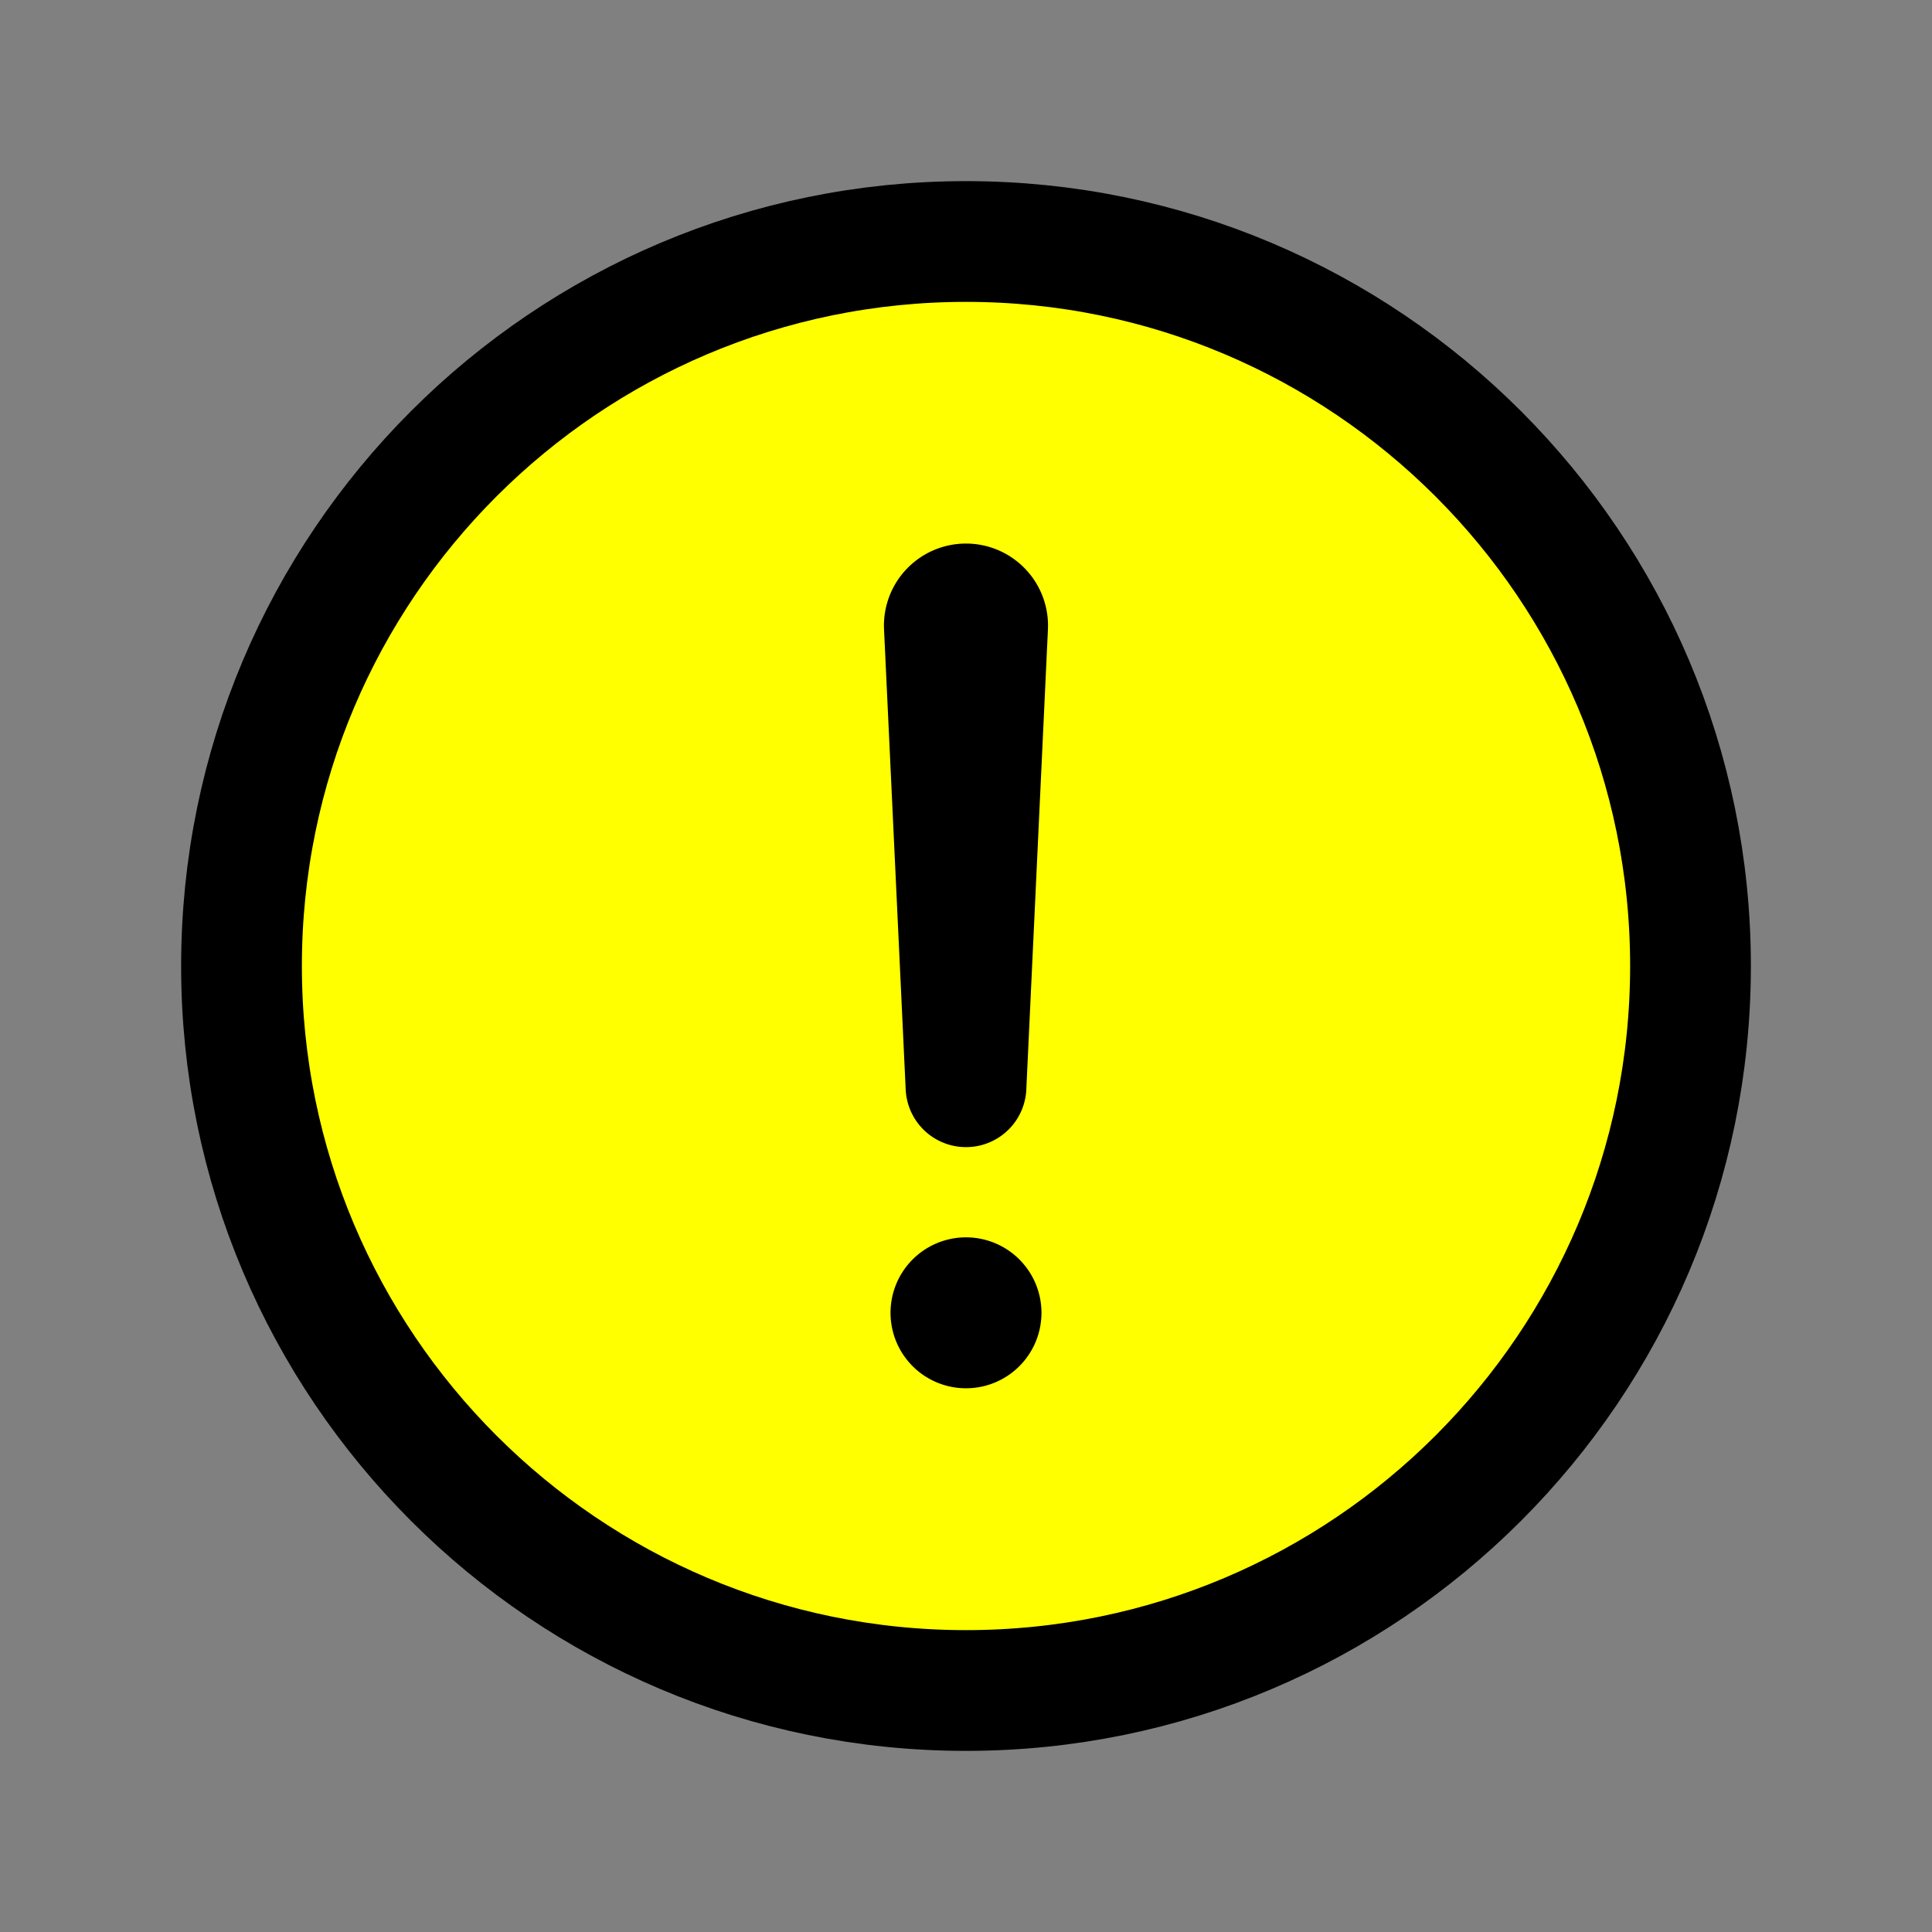 <?xml version="1.0" encoding="UTF-8"?>
<svg class="ionicon" version="1.1" viewBox="0 0 512 512" xmlns="http://www.w3.org/2000/svg" xmlns:cc="http://creativecommons.org/ns#" xmlns:dc="http://purl.org/dc/elements/1.1/" xmlns:rdf="http://www.w3.org/1999/02/22-rdf-syntax-ns#">
 <rect x="0" y="0" width="512" height="512" fill="#808080" stroke="none"/>
 <title>Alert Circle</title>
 <path d="M448 256c0-106-86-192-192-192S64 150 64 256s86 192 192 192 192-86 192-192z" fill="#ff0" stroke="currentColor" stroke-miterlimit="10" stroke-width="32"/>
 <path d="M250.26 166.05L256 288l5.73-121.95a5.74 5.74 0 00-5.79-6h0a5.74 5.74 0 00-5.68 6z" fill="none" stroke="currentColor" stroke-linecap="round" stroke-linejoin="round" stroke-width="32"/>
 <path d="M256 367.91a20 20 0 1120-20 20 20 0 01-20 20z"/>
</svg>
